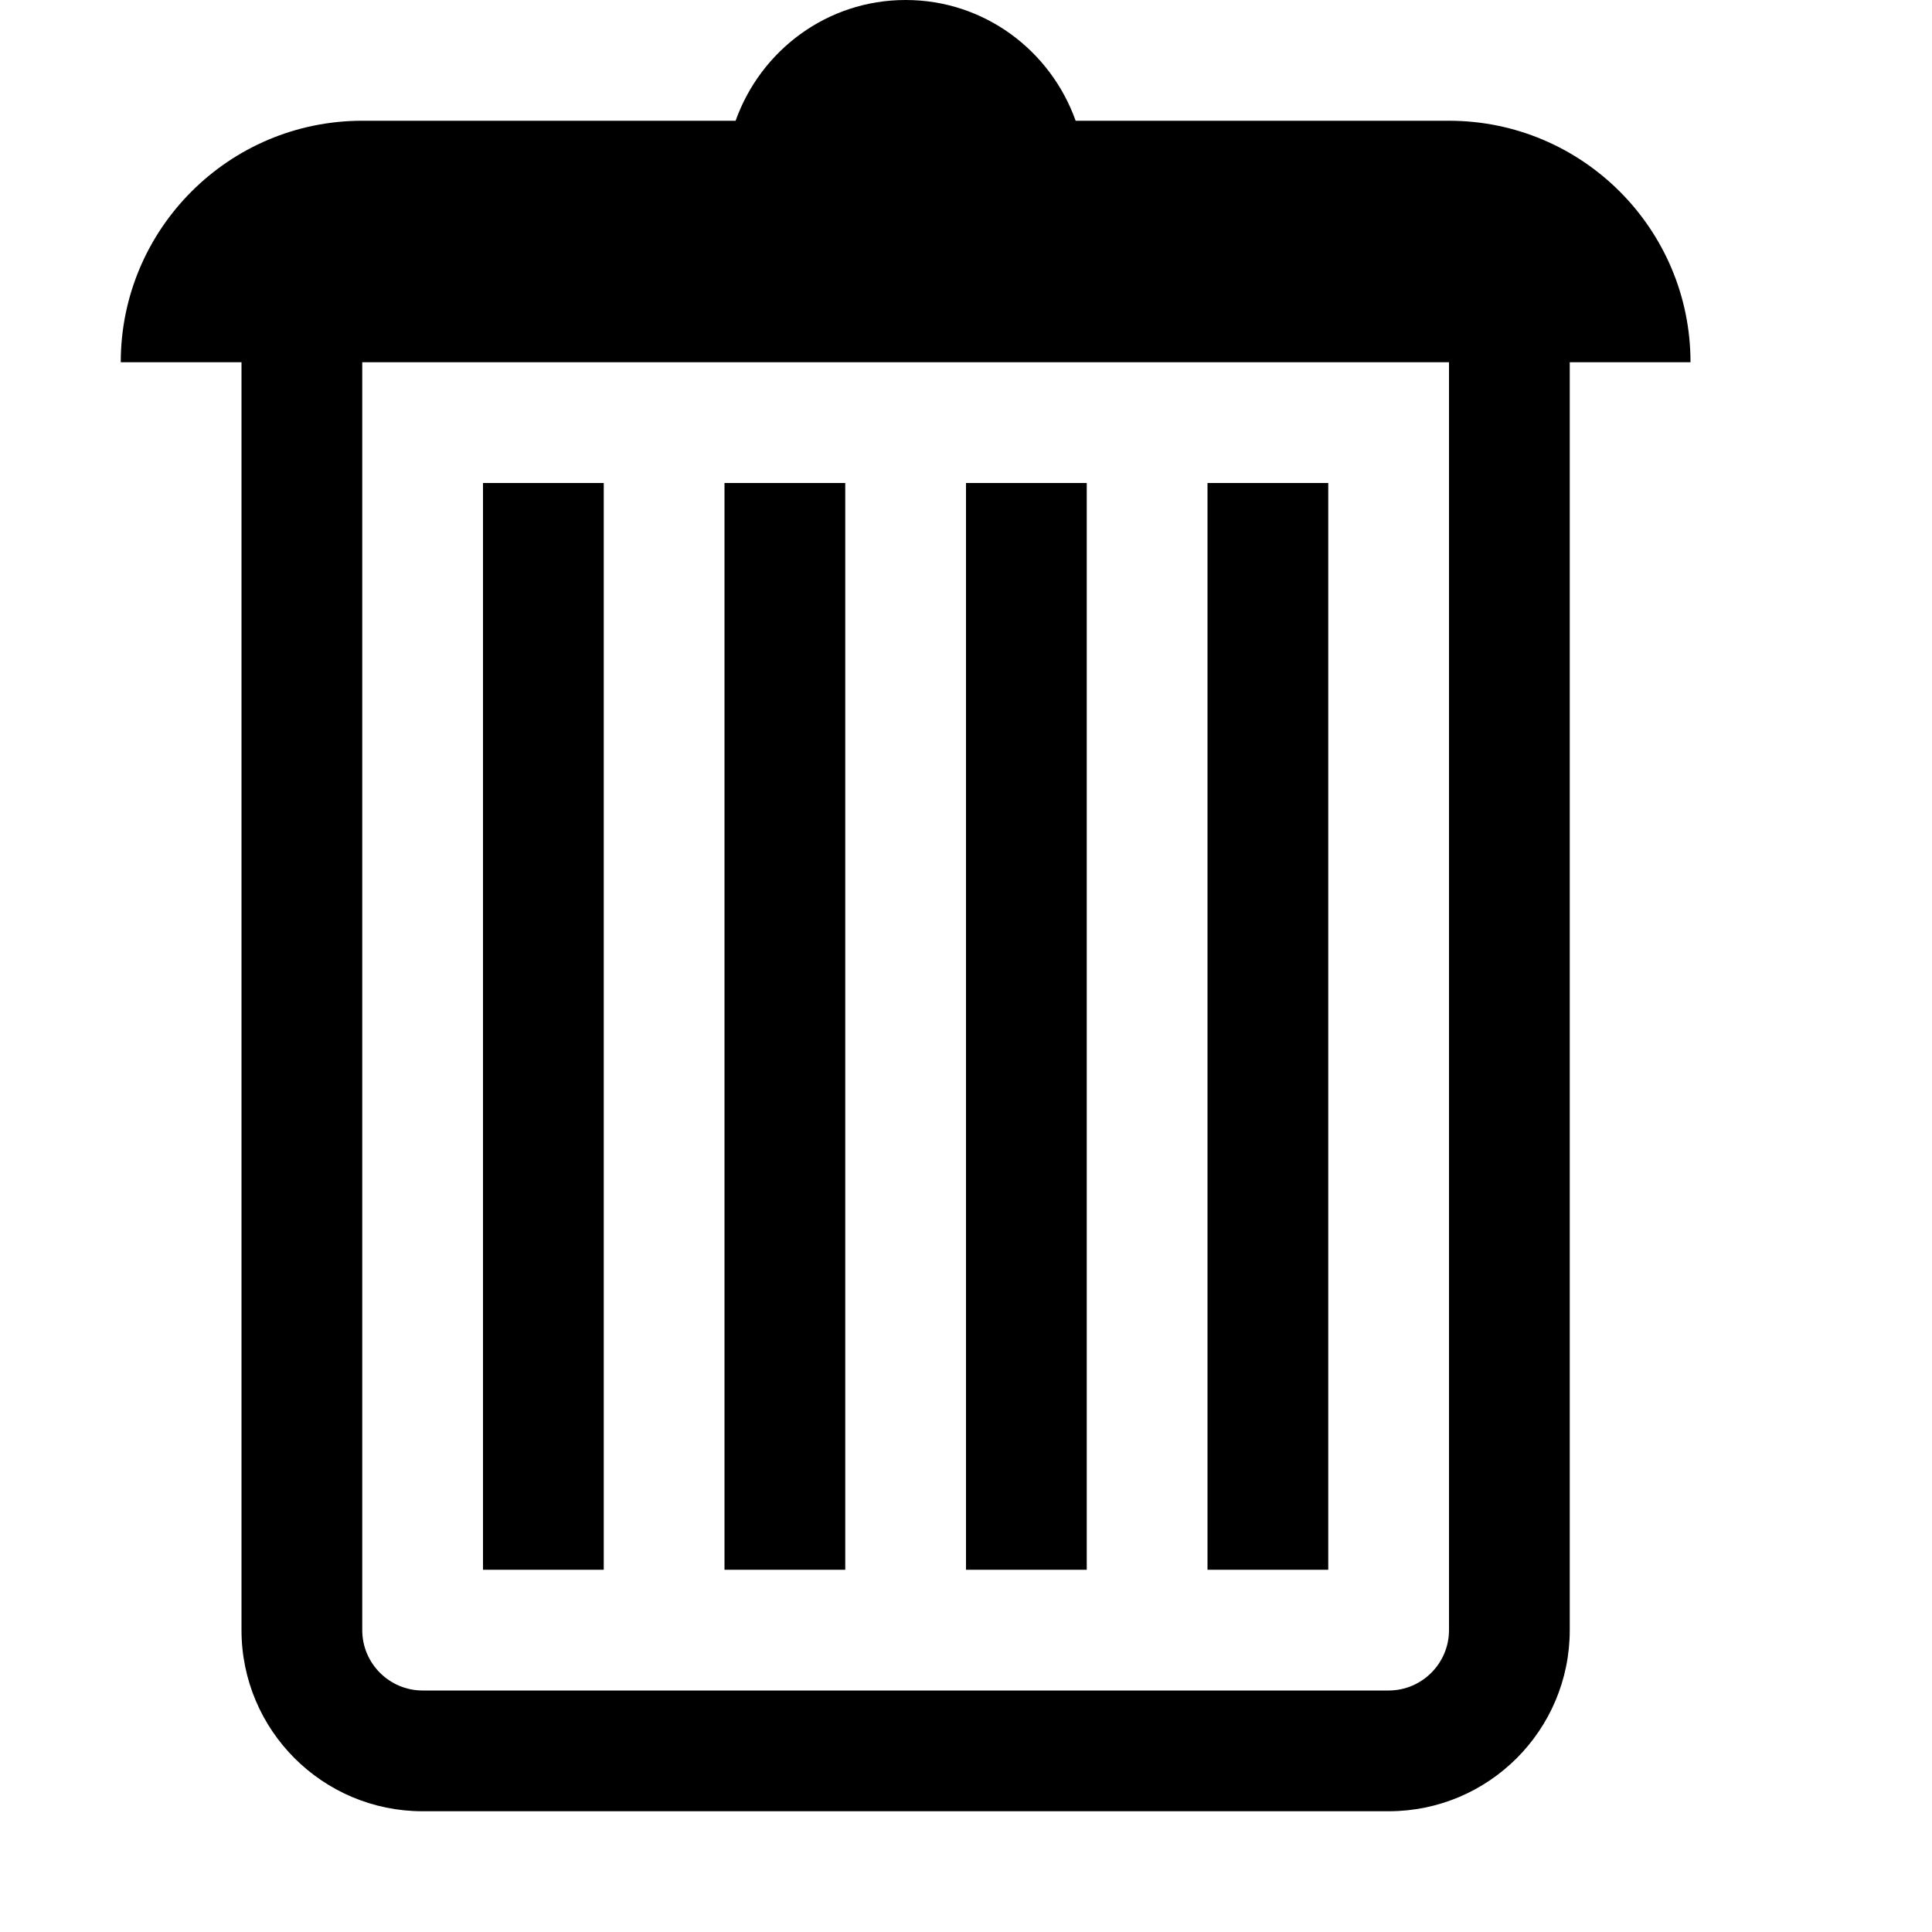 <svg xmlns="http://www.w3.org/2000/svg" xlink="http://www.w3.org/1999/xlink" width="16" height="16" viewBox="0 0 16 16"><path d="M14,3 L13,3 L13,13.5 C13,14.329 12.328,15 11.5,15 L3.5,15 C2.672,15 2,14.329 2,13.5 L2,3 L1,3 C1,1.896 1.896,1 3,1 L6.092,1 C6.299,0.419 6.848,0 7.5,0 C8.152,0 8.701,0.419 8.908,1 L12,1 C13.104,1 14,1.896 14,3 Z M12,13.5 L12,3 L3,3 L3,13.5 C3,13.776 3.225,14 3.5,14 L11.5,14 C11.775,14 12,13.776 12,13.5 Z M4,13 L4,4 L5,4 L5,13 L4,13 Z M6,13 L6,4 L7,4 L7,13 L6,13 Z M8,13 L8,4 L9,4 L9,13 L8,13 Z M10,13 L10,4 L11,4 L11,13 L10,13 Z"/></svg>
